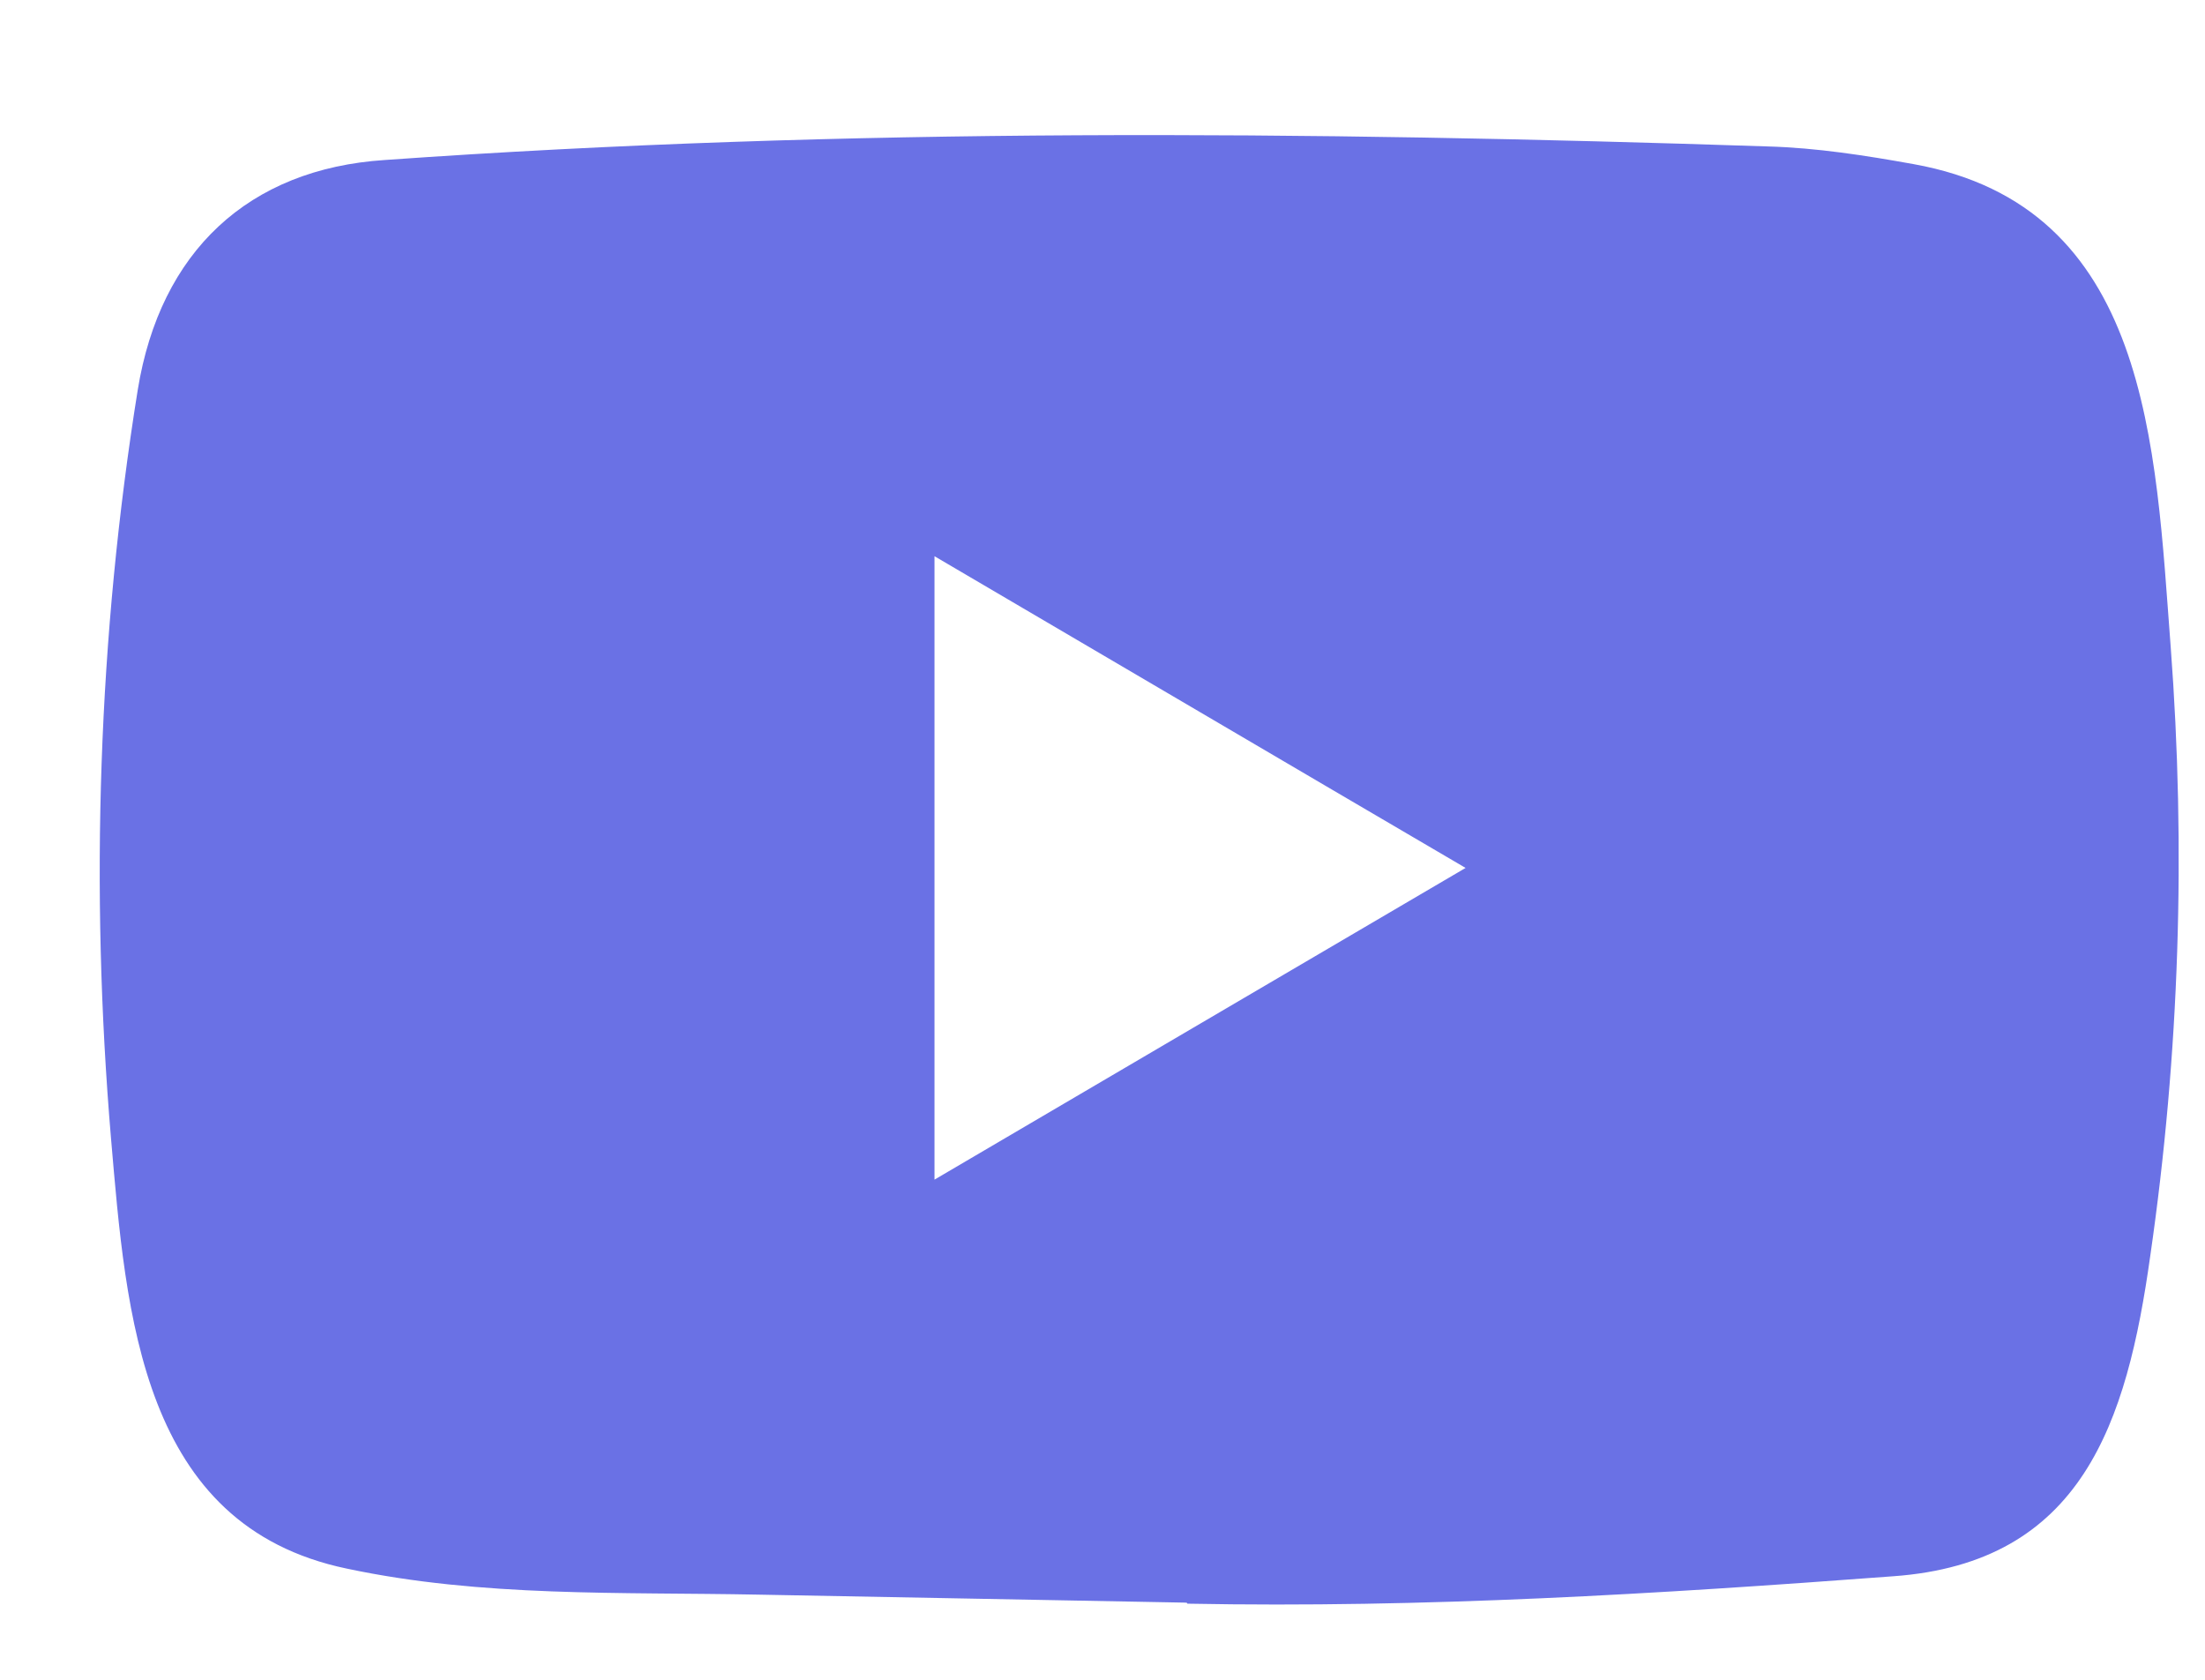 <svg width="21" height="16" viewBox="0 0 21 16" fill="none" xmlns="http://www.w3.org/2000/svg">
<path d="M11.288 15.265L7.226 15.189C5.911 15.163 4.592 15.215 3.303 14.941C1.341 14.532 1.202 12.524 1.057 10.84C0.857 8.472 0.934 6.061 1.312 3.713C1.526 2.395 2.366 1.609 3.665 1.524C8.05 1.213 12.465 1.25 16.84 1.395C17.302 1.408 17.768 1.481 18.223 1.563C20.473 1.966 20.527 4.242 20.673 6.157C20.819 8.092 20.757 10.037 20.479 11.96C20.256 13.551 19.83 14.886 18.029 15.014C15.774 15.183 13.57 15.318 11.308 15.275C11.308 15.265 11.295 15.265 11.288 15.265ZM8.9 11.236C10.6 10.239 12.267 9.258 13.958 8.267C12.255 7.27 10.59 6.289 8.9 5.298V11.236Z" fill="#6A71E5"/>
</svg>
